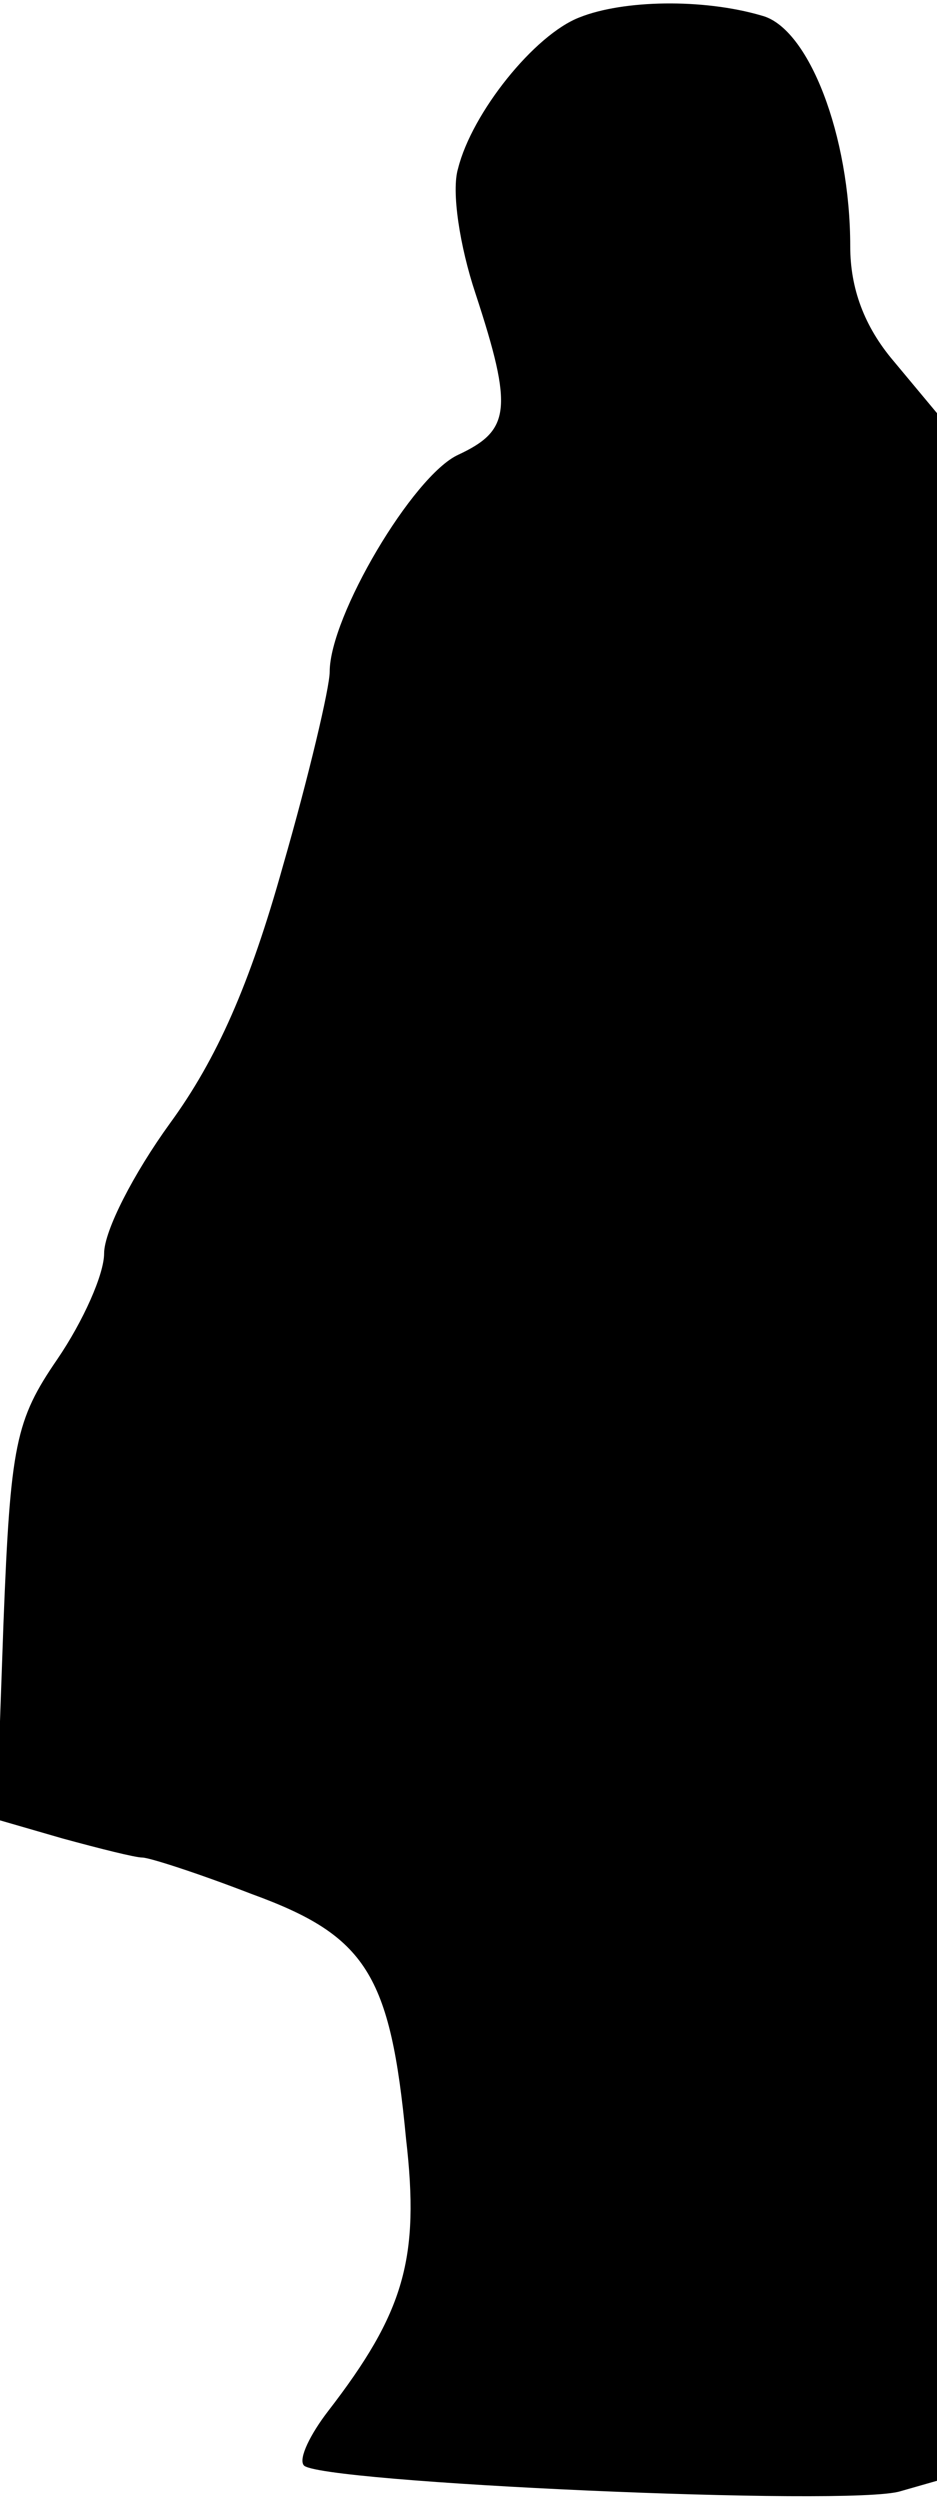 <?xml version="1.0" standalone="no"?>
<!DOCTYPE svg PUBLIC "-//W3C//DTD SVG 20010904//EN"
 "http://www.w3.org/TR/2001/REC-SVG-20010904/DTD/svg10.dtd">
<svg version="1.0" xmlns="http://www.w3.org/2000/svg"
 width="54pt" height="144pt" viewBox="0 0 54 144"
 preserveAspectRatio="xMidYMid meet">
<g transform="translate(0,144) scale(0.1,-0.1)"
fill="#000000" stroke="none">
<path fill="#000000" stroke="none" d="M334 1430 c-26 -10 -62 -55 -70 -87 -4
-13 1 -45 10 -72 22 -67 20 -79 -10 -93 -26 -12 -74 -93 -74 -125 0 -9 -12
-60 -27 -112 -19 -68 -38 -111 -65 -148 -21 -29 -38 -62 -38 -75 0 -12 -12
-39 -27 -61 -24 -35 -27 -49 -31 -152 l-4 -113 38 -11 c22 -6 42 -11 46 -11 4
0 32 -9 63 -21 66 -24 80 -46 89 -141 8 -69 -1 -100 -45 -157 -10 -13 -17 -27
-14 -31 6 -10 316 -24 344 -15 l21 6 0 596 0 595 -25 30 c-17 20 -25 42 -25
66 0 64 -24 126 -51 133 -34 10 -80 9 -105 -1z"/>
</g>
</svg>
